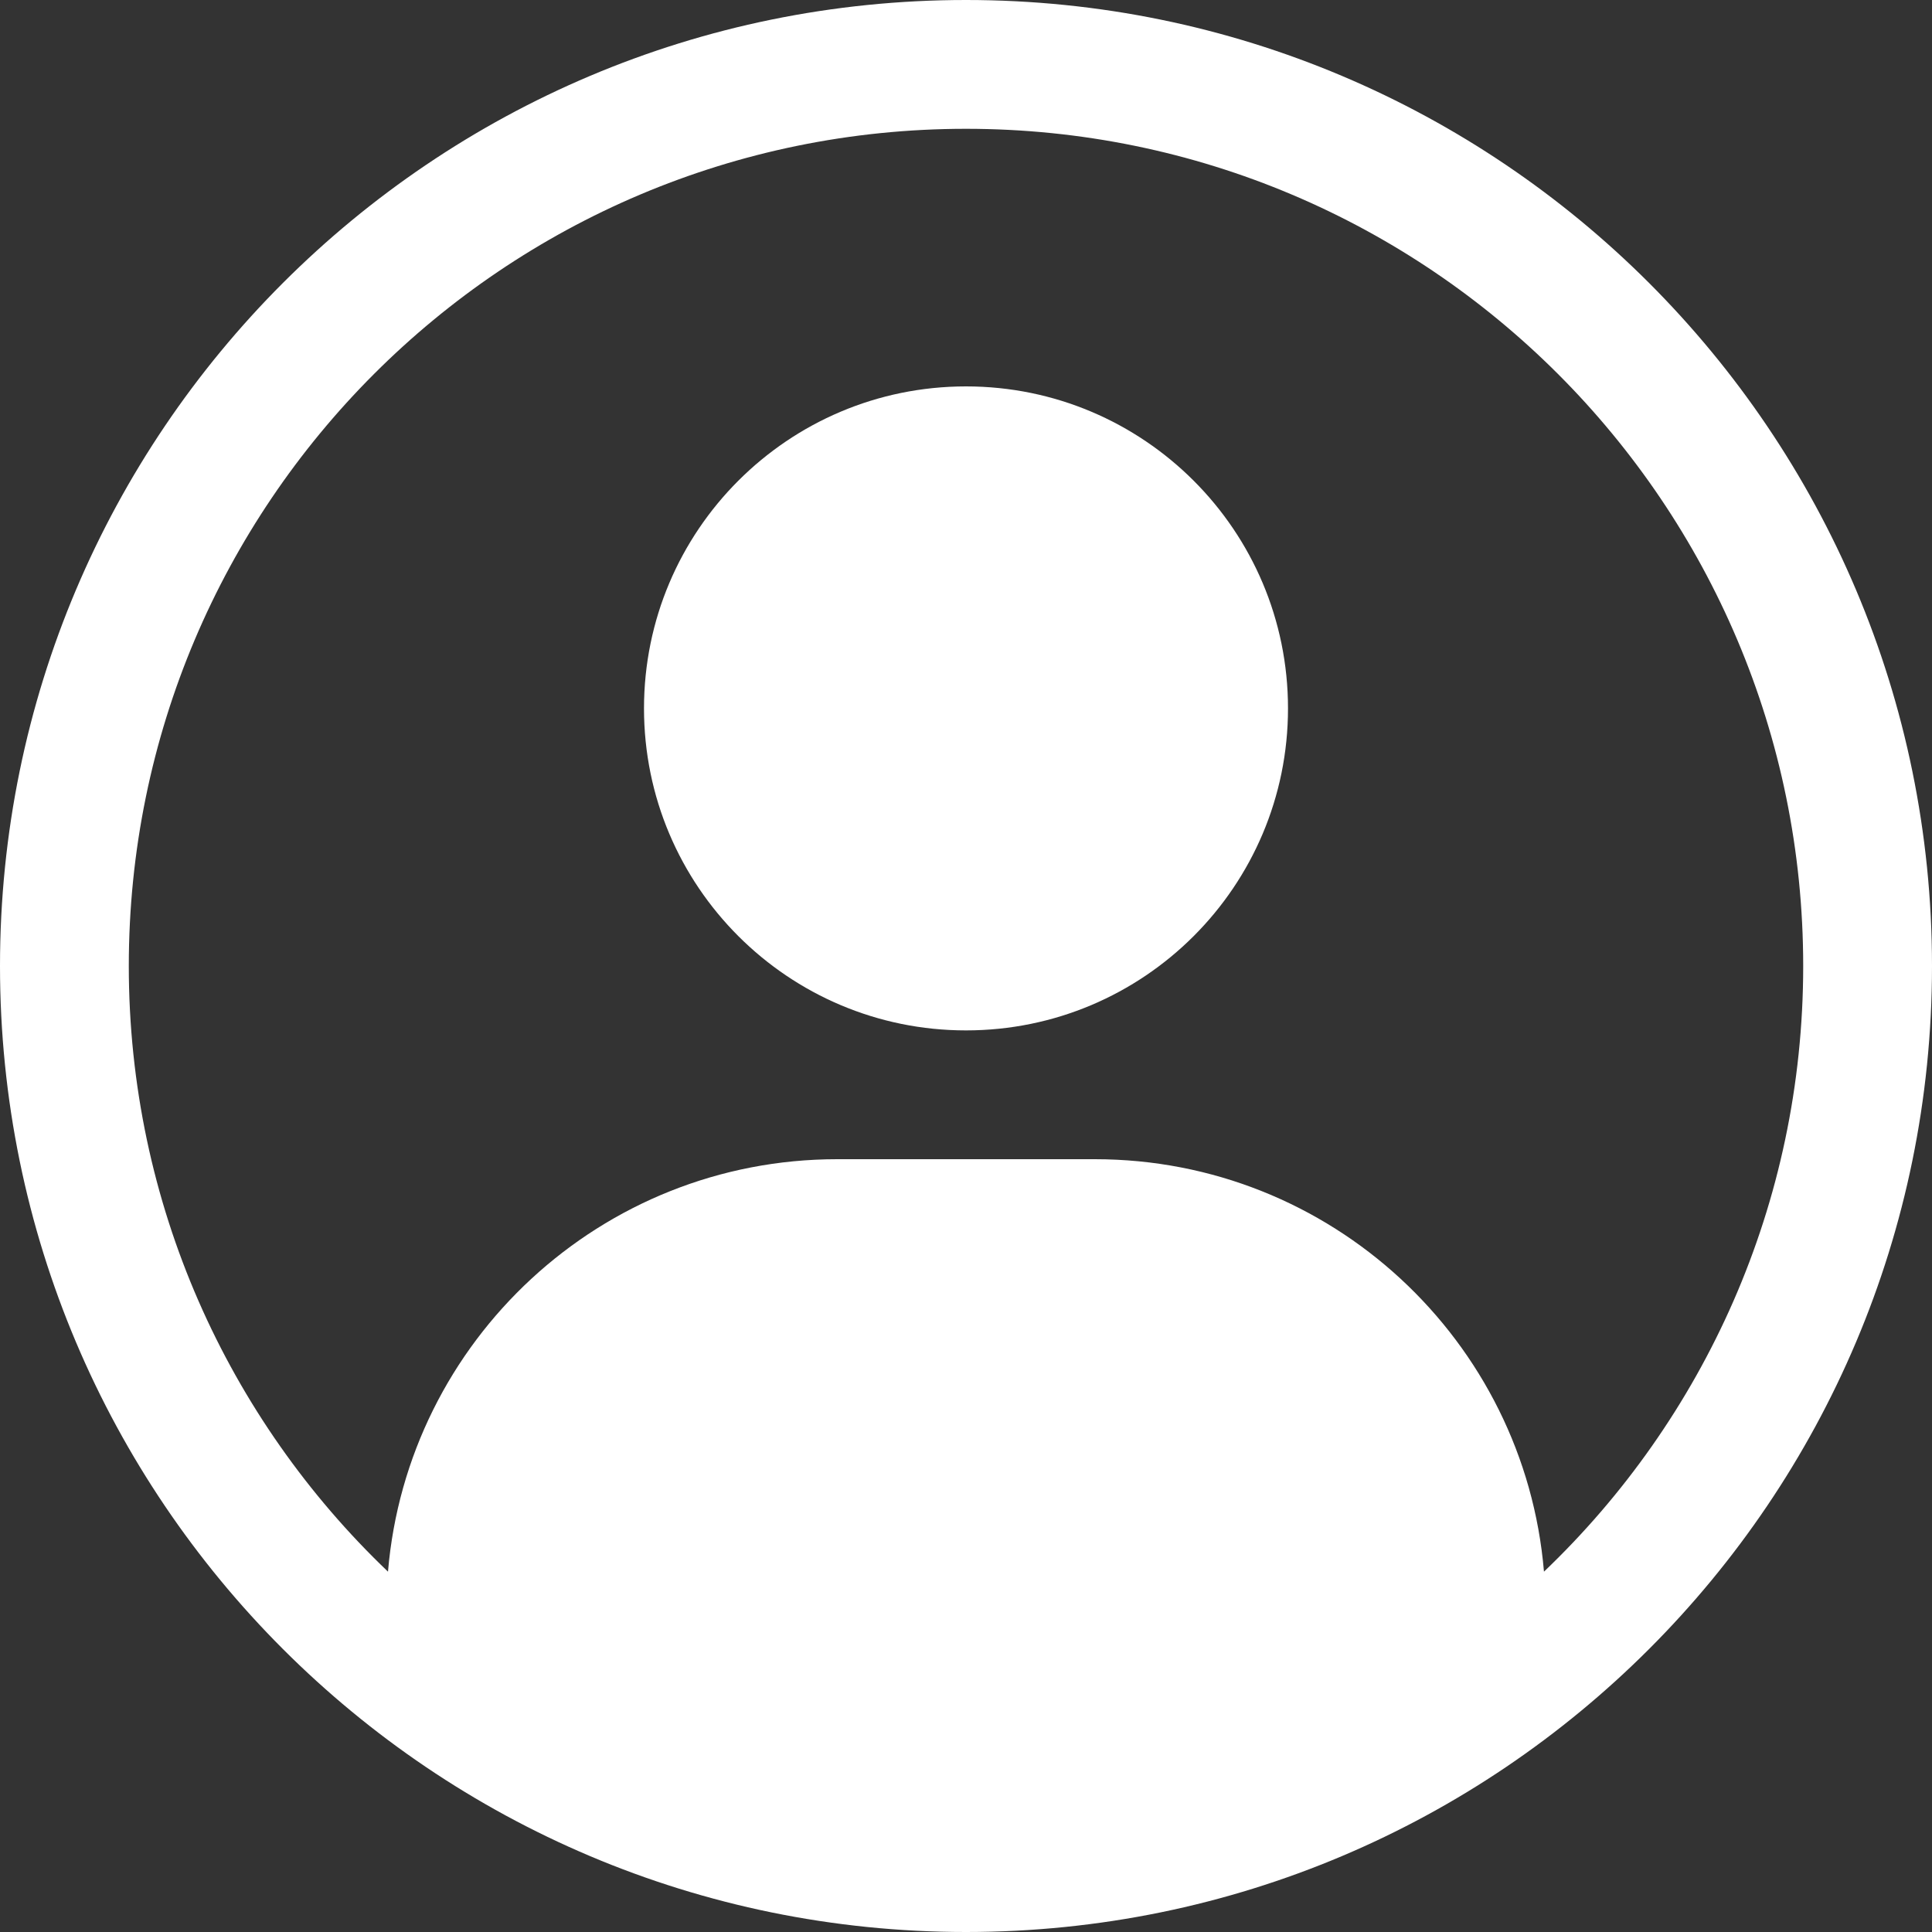 <svg width="45" height="45" viewBox="0 0 45 45" fill="none" xmlns="http://www.w3.org/2000/svg">
<rect x="0" y="0" width="45" height="45" fill="#333333" stroke="none"/>
<g clip-path="url(#clip0_138_90)">
<path d="M15 16.5C15 12.358 18.358 9 22.5 9C26.642 9 30 12.358 30 16.5C30 20.642 26.642 24 22.5 24C18.358 24 15 20.642 15 16.5Z" fill="white"/>
<path fill-rule="evenodd" clip-rule="evenodd" d="M22.5 0C10.074 0 0 10.074 0 22.5C0 34.926 10.074 45 22.5 45C34.926 45 45 34.926 45 22.5C45 10.074 34.926 0 22.5 0ZM3 22.5C3 11.73 11.73 3 22.5 3C33.27 3 42 11.73 42 22.5C42 28.049 39.682 33.056 35.962 36.607C35.51 31.226 30.998 27 25.5 27H19.5C14.002 27 9.49 31.226 9.037 36.607C5.318 33.056 3 28.049 3 22.5Z" fill="white"/>
</g>
<defs>
<clipPath id="clip0_138_90">
<rect width="45" height="45" fill="white"/>
</clipPath>
</defs>
</svg>
